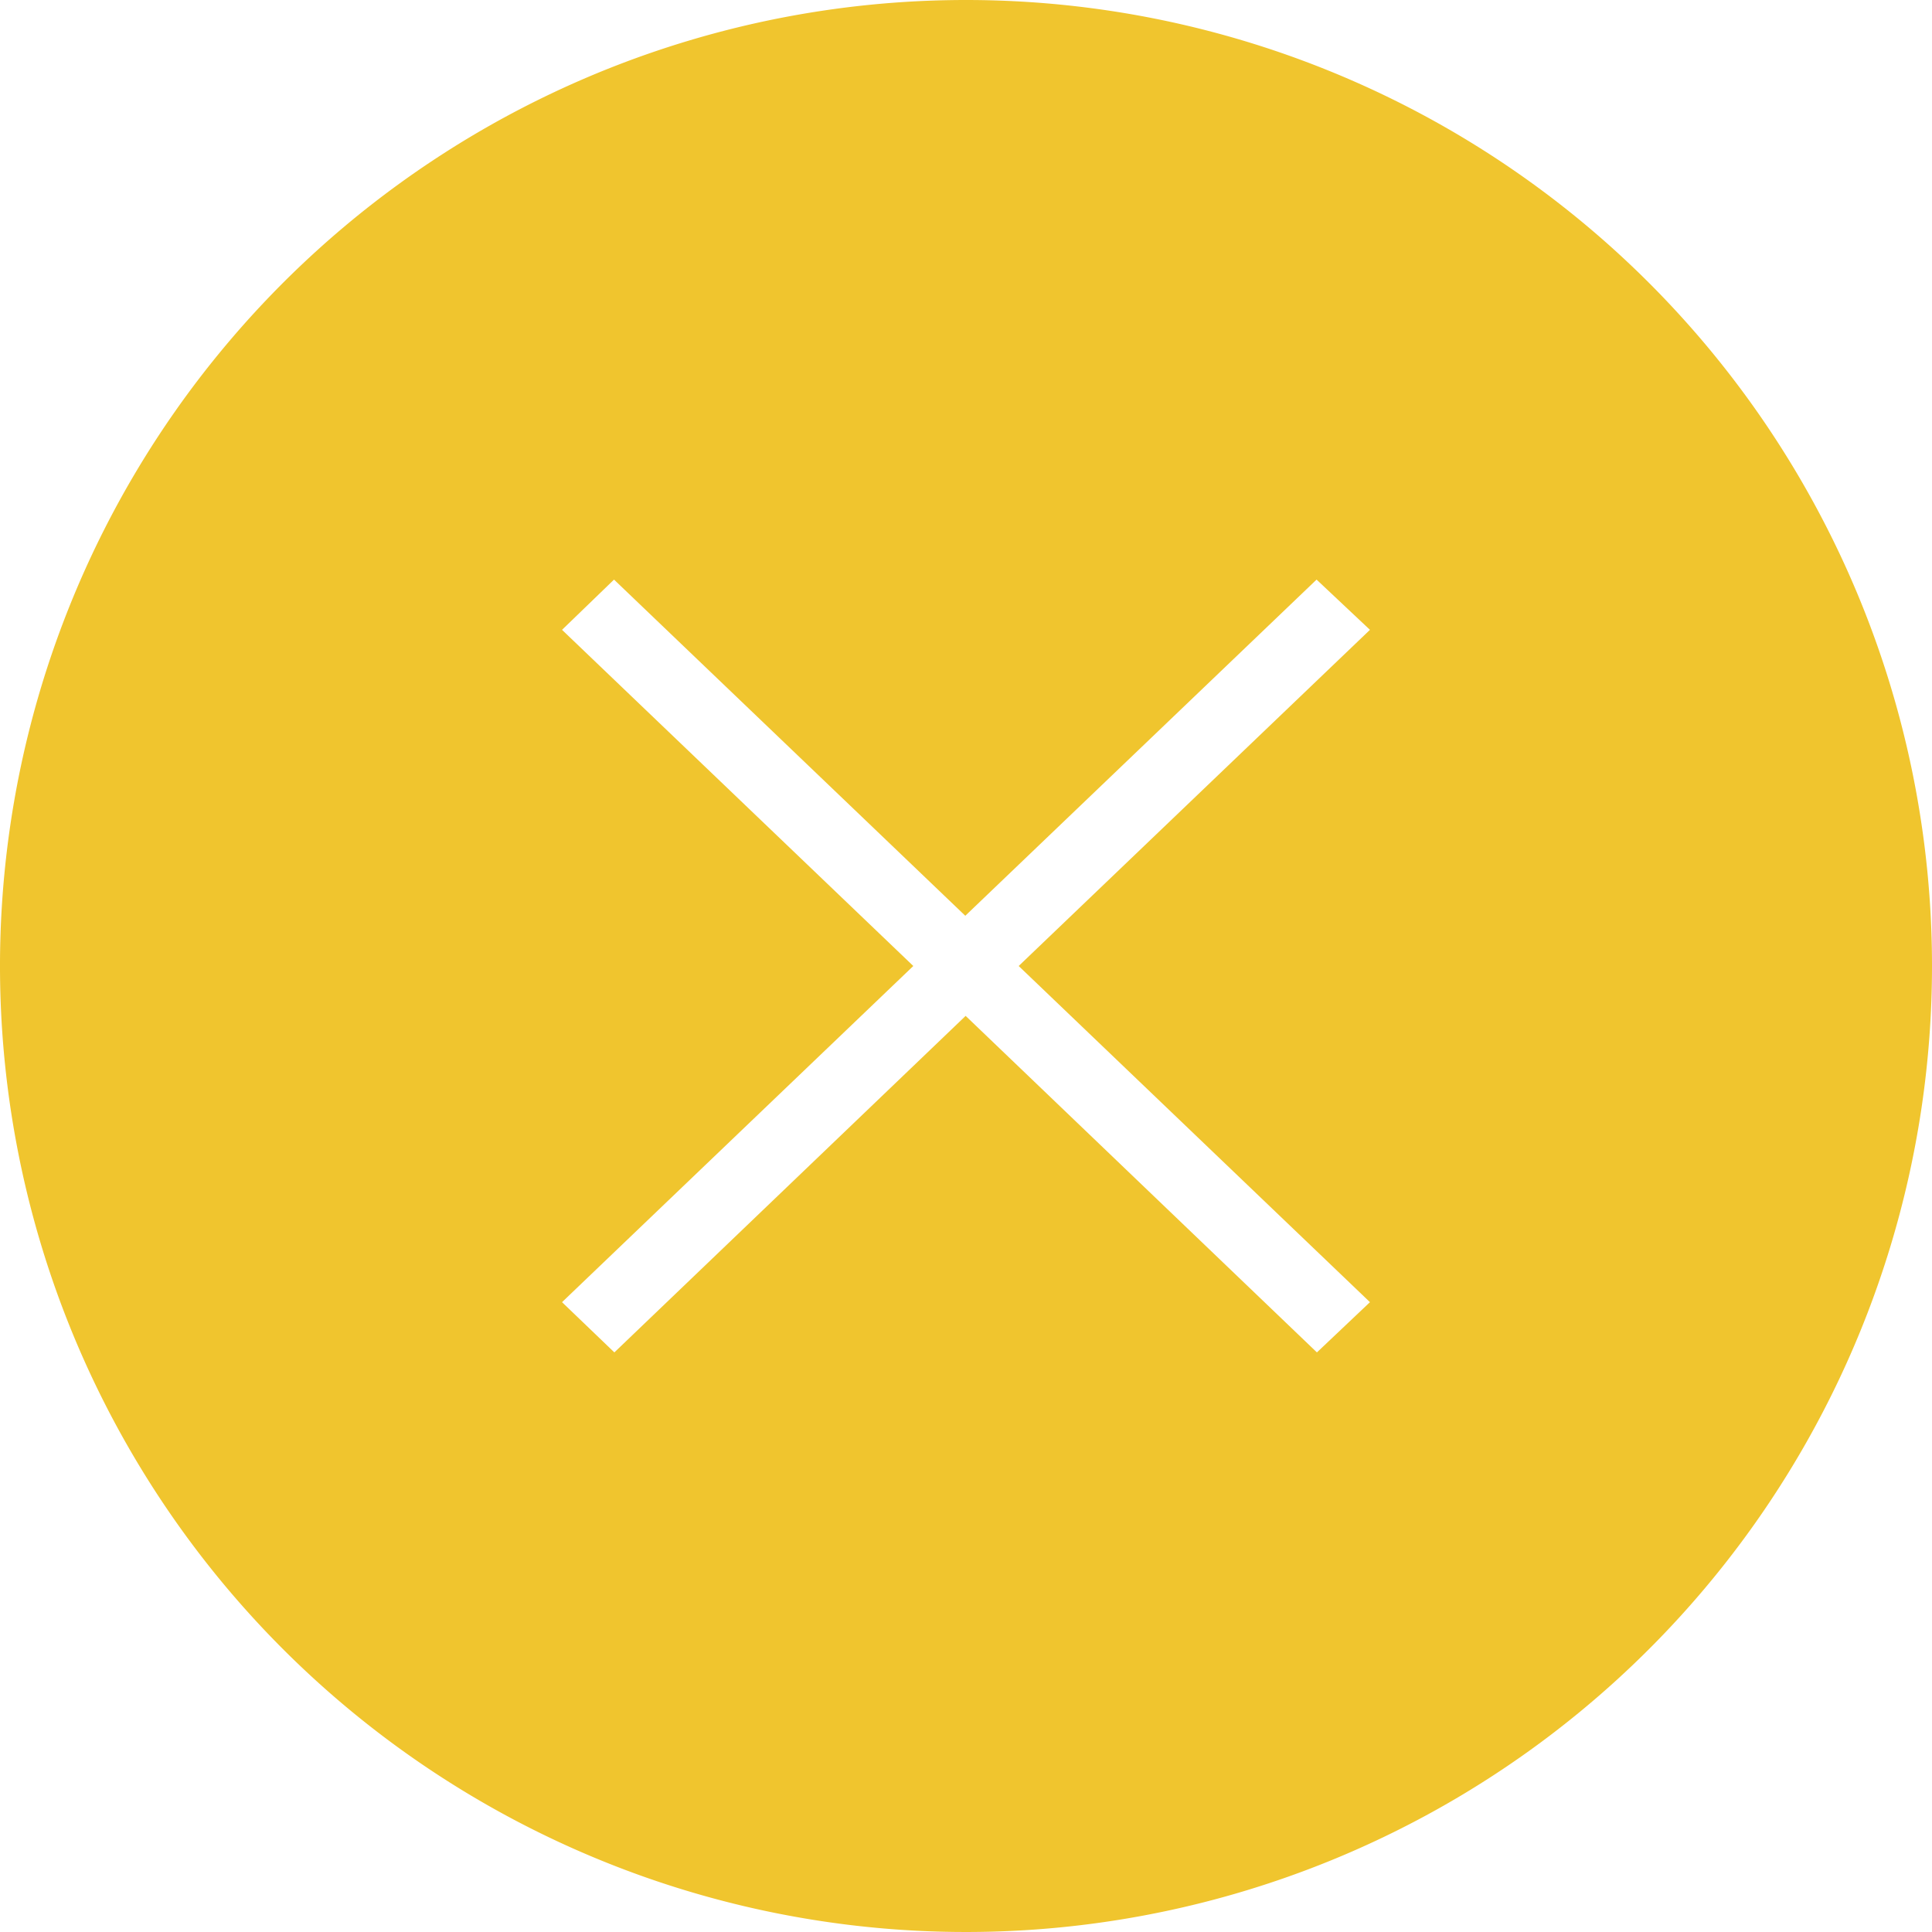 <svg  xmlns="http://www.w3.org/2000/svg" viewBox="0 0 55 55">
    <defs><style>.cls-modal-close-1{fill:#f0c52e;}</style></defs>
    <path class="cls-modal-close-1" d="M27.5,0A27.5,27.5,0,1,0,55,27.5,27.5,27.5,0,0,0,27.5,0ZM39,37.07,37.49,38.5l-10-9.58-10,9.58L16,37.07,26,27.5,16,17.93l1.48-1.43,10,9.57,10-9.57L39,17.93,29,27.5Z"/>
</svg>